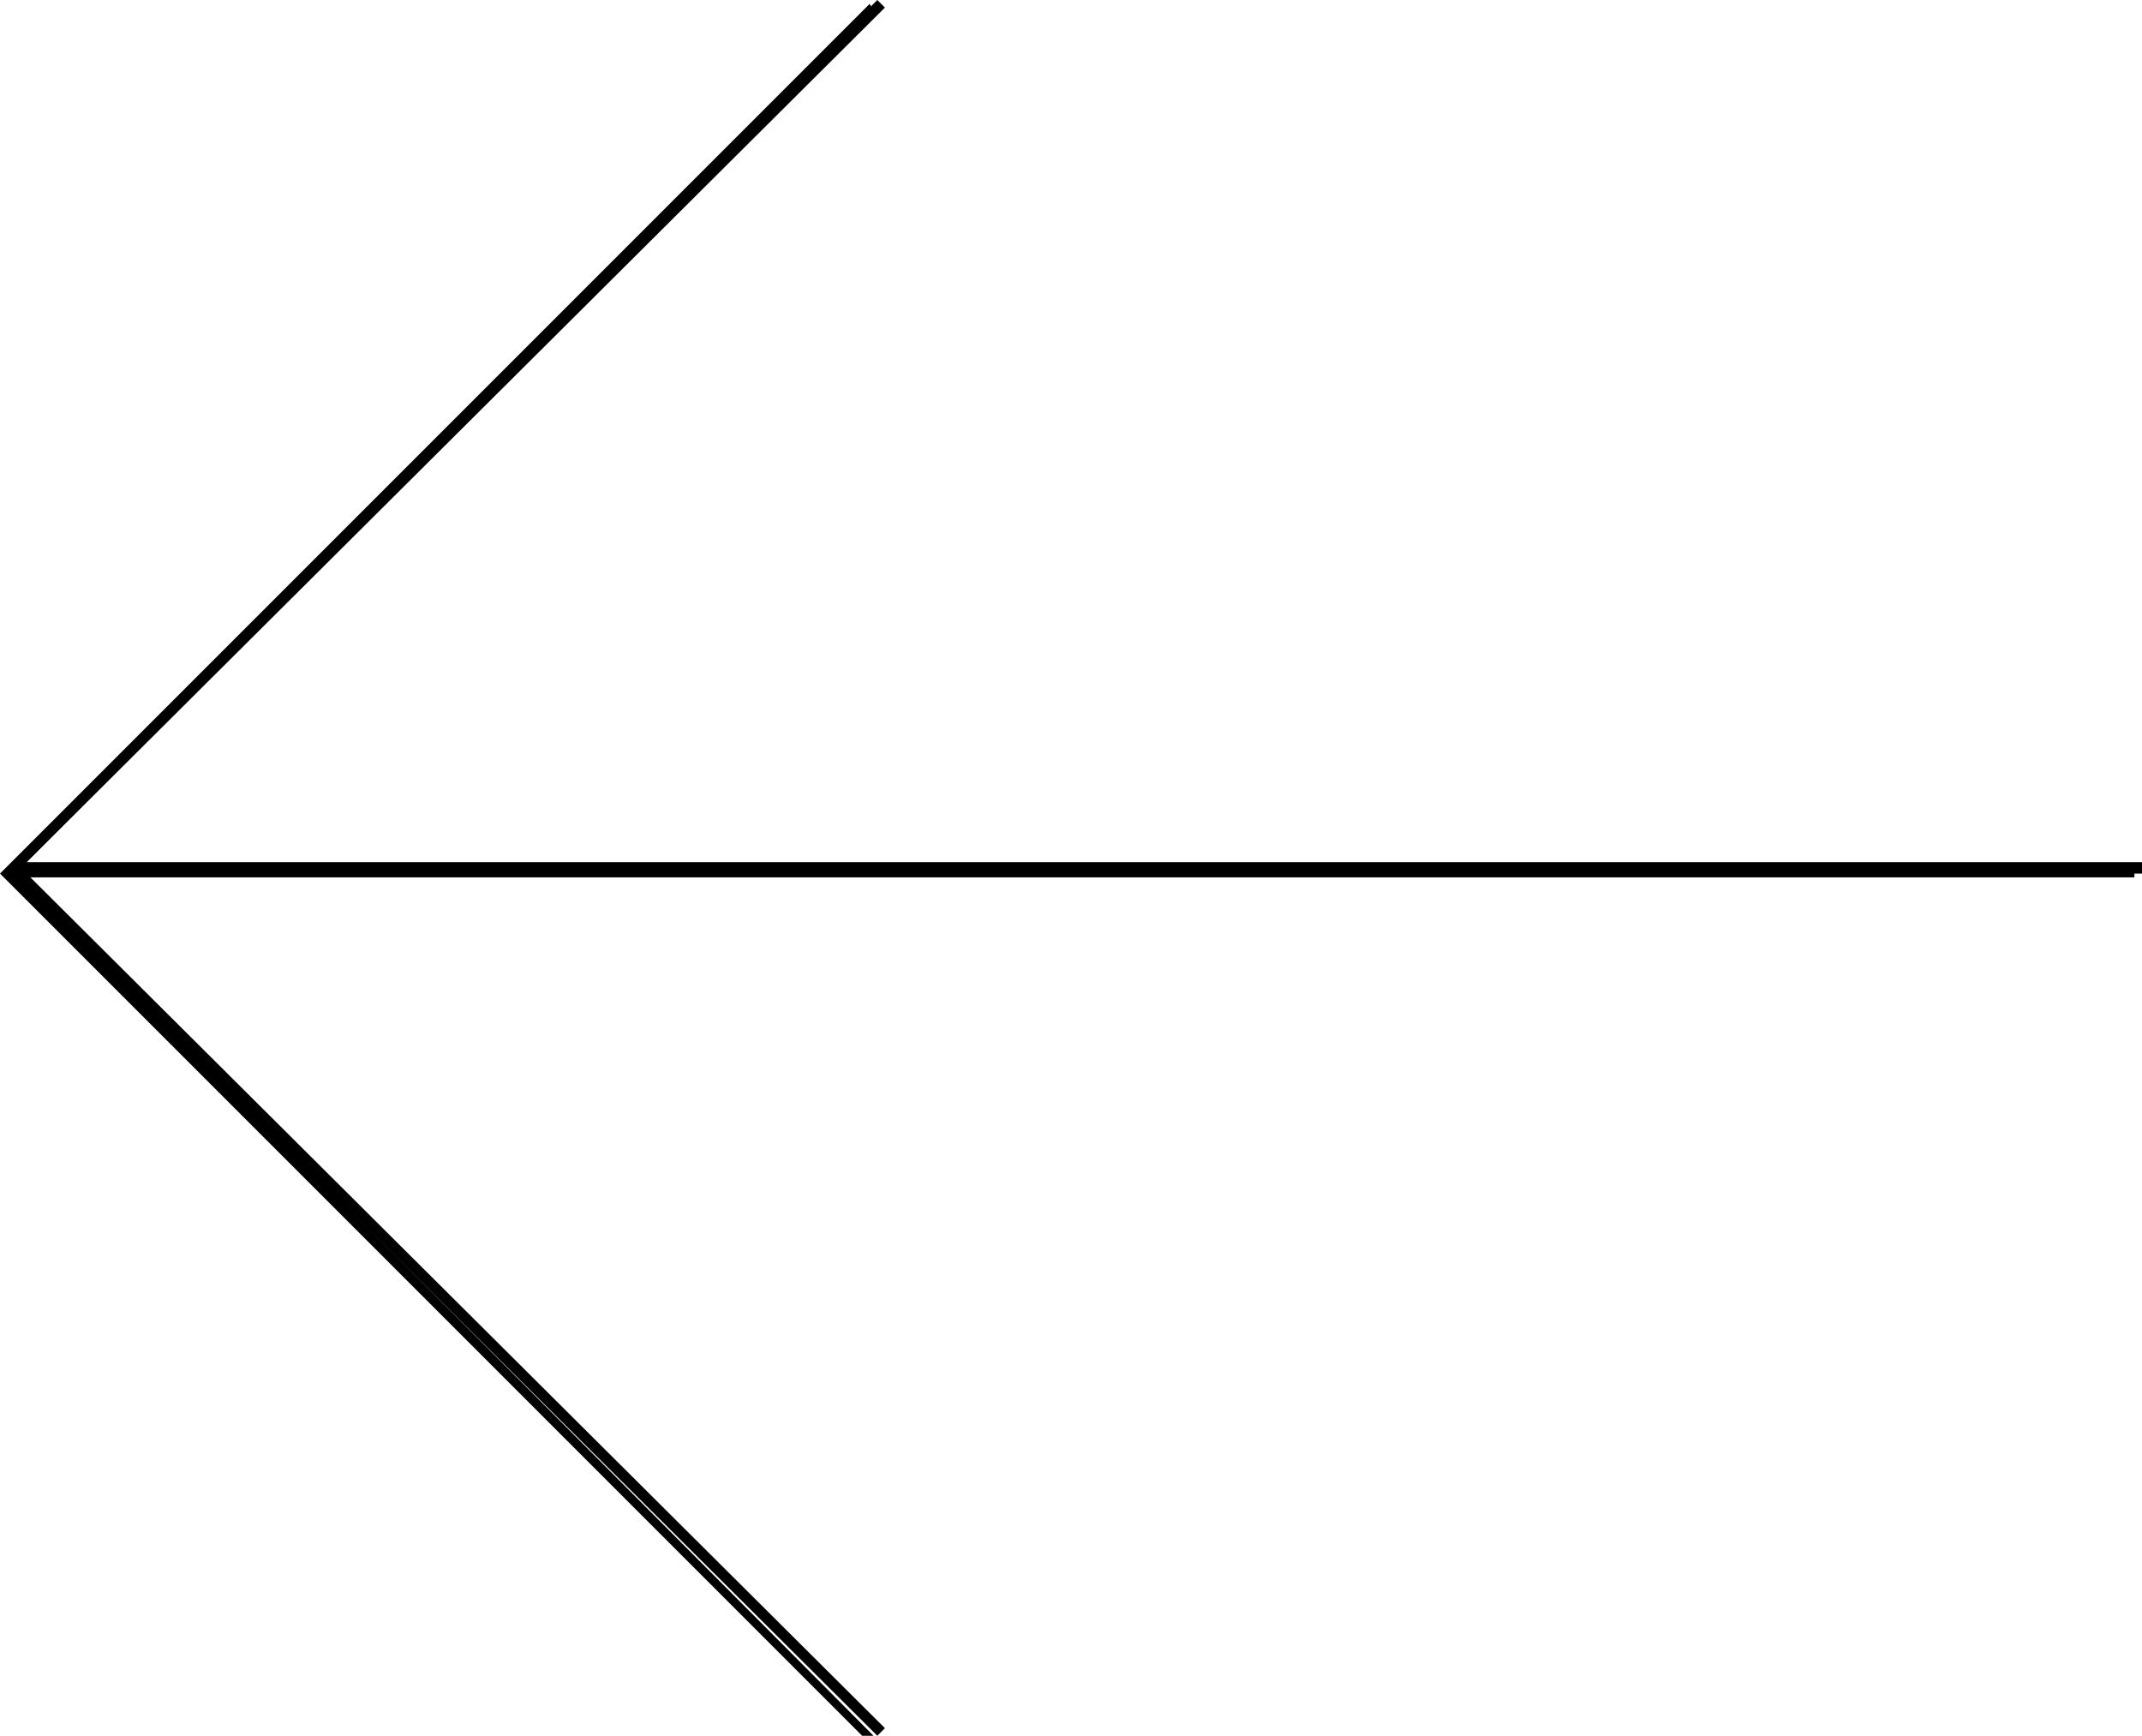 <svg version="1.1" id="Layer_1" xmlns="http://www.w3.org/2000/svg" x="0" y="0" viewBox="0 0 56.4 45.7" xml:space="preserve"><path d="M56.2 22.9H.5L23 .3l-.1-.2L0 23l22.9 22.9.1-.2L.5 23.1h55.7zM.5 22.9h55.7"/><path d="M56.4 22.7H.7L23.3.2l-.2-.2L.2 22.9l22.9 22.8.2-.2L.7 23h55.7z"/></svg>